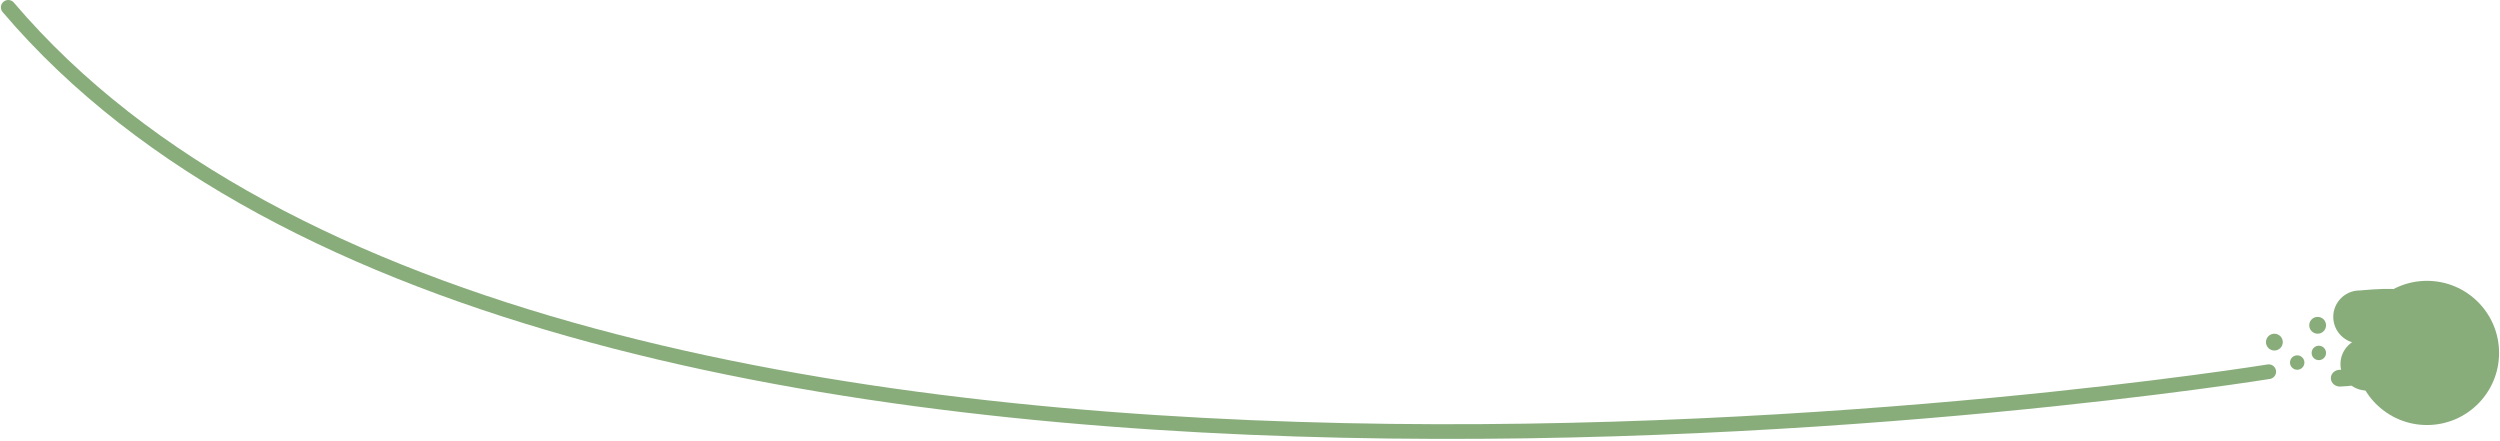 <svg width="1362" height="240" viewBox="0 0 1362 240" fill="none" xmlns="http://www.w3.org/2000/svg">
<path d="M4.496 4C301.996 354 1236 202.5 1236 202.5" stroke="#88AD7B" stroke-width="8" stroke-linecap="round"/>
<circle cx="1322.22" cy="192.278" r="39.278" fill="#88AD7B"/>
<path d="M1299.96 172.638C1299.96 180.592 1293.51 187.04 1285.56 187.04C1277.6 187.04 1271.16 180.592 1271.16 172.638C1271.16 164.684 1277.6 158.236 1285.56 158.236C1329.42 154.309 1299.96 164.684 1299.96 172.638Z" fill="#88AD7B"/>
<path d="M1303.89 198.374C1303.89 206.328 1297.44 212.776 1289.49 212.776C1281.53 212.776 1275.08 206.328 1275.08 198.374C1275.08 190.419 1281.53 183.971 1289.49 183.971C1333.35 180.045 1303.89 190.419 1303.89 198.374Z" fill="#88AD7B"/>
<circle cx="1262.65" cy="177.222" r="4.582" fill="#88AD7B"/>
<path d="M1279.72 206.026C1279.72 208.557 1289.59 209.954 1274.78 210.608C1272.06 210.608 1269.85 208.557 1269.85 206.026C1269.85 203.495 1272.06 201.443 1274.78 201.443C1277.51 201.443 1279.72 203.495 1279.72 206.026Z" fill="#88AD7B"/>
<circle cx="1239.08" cy="186.387" r="4.582" fill="#88AD7B"/>
<circle cx="1251.52" cy="197.515" r="3.928" fill="#88AD7B"/>
<circle cx="1263.3" cy="192.278" r="3.928" fill="#88AD7B"/>
</svg>
